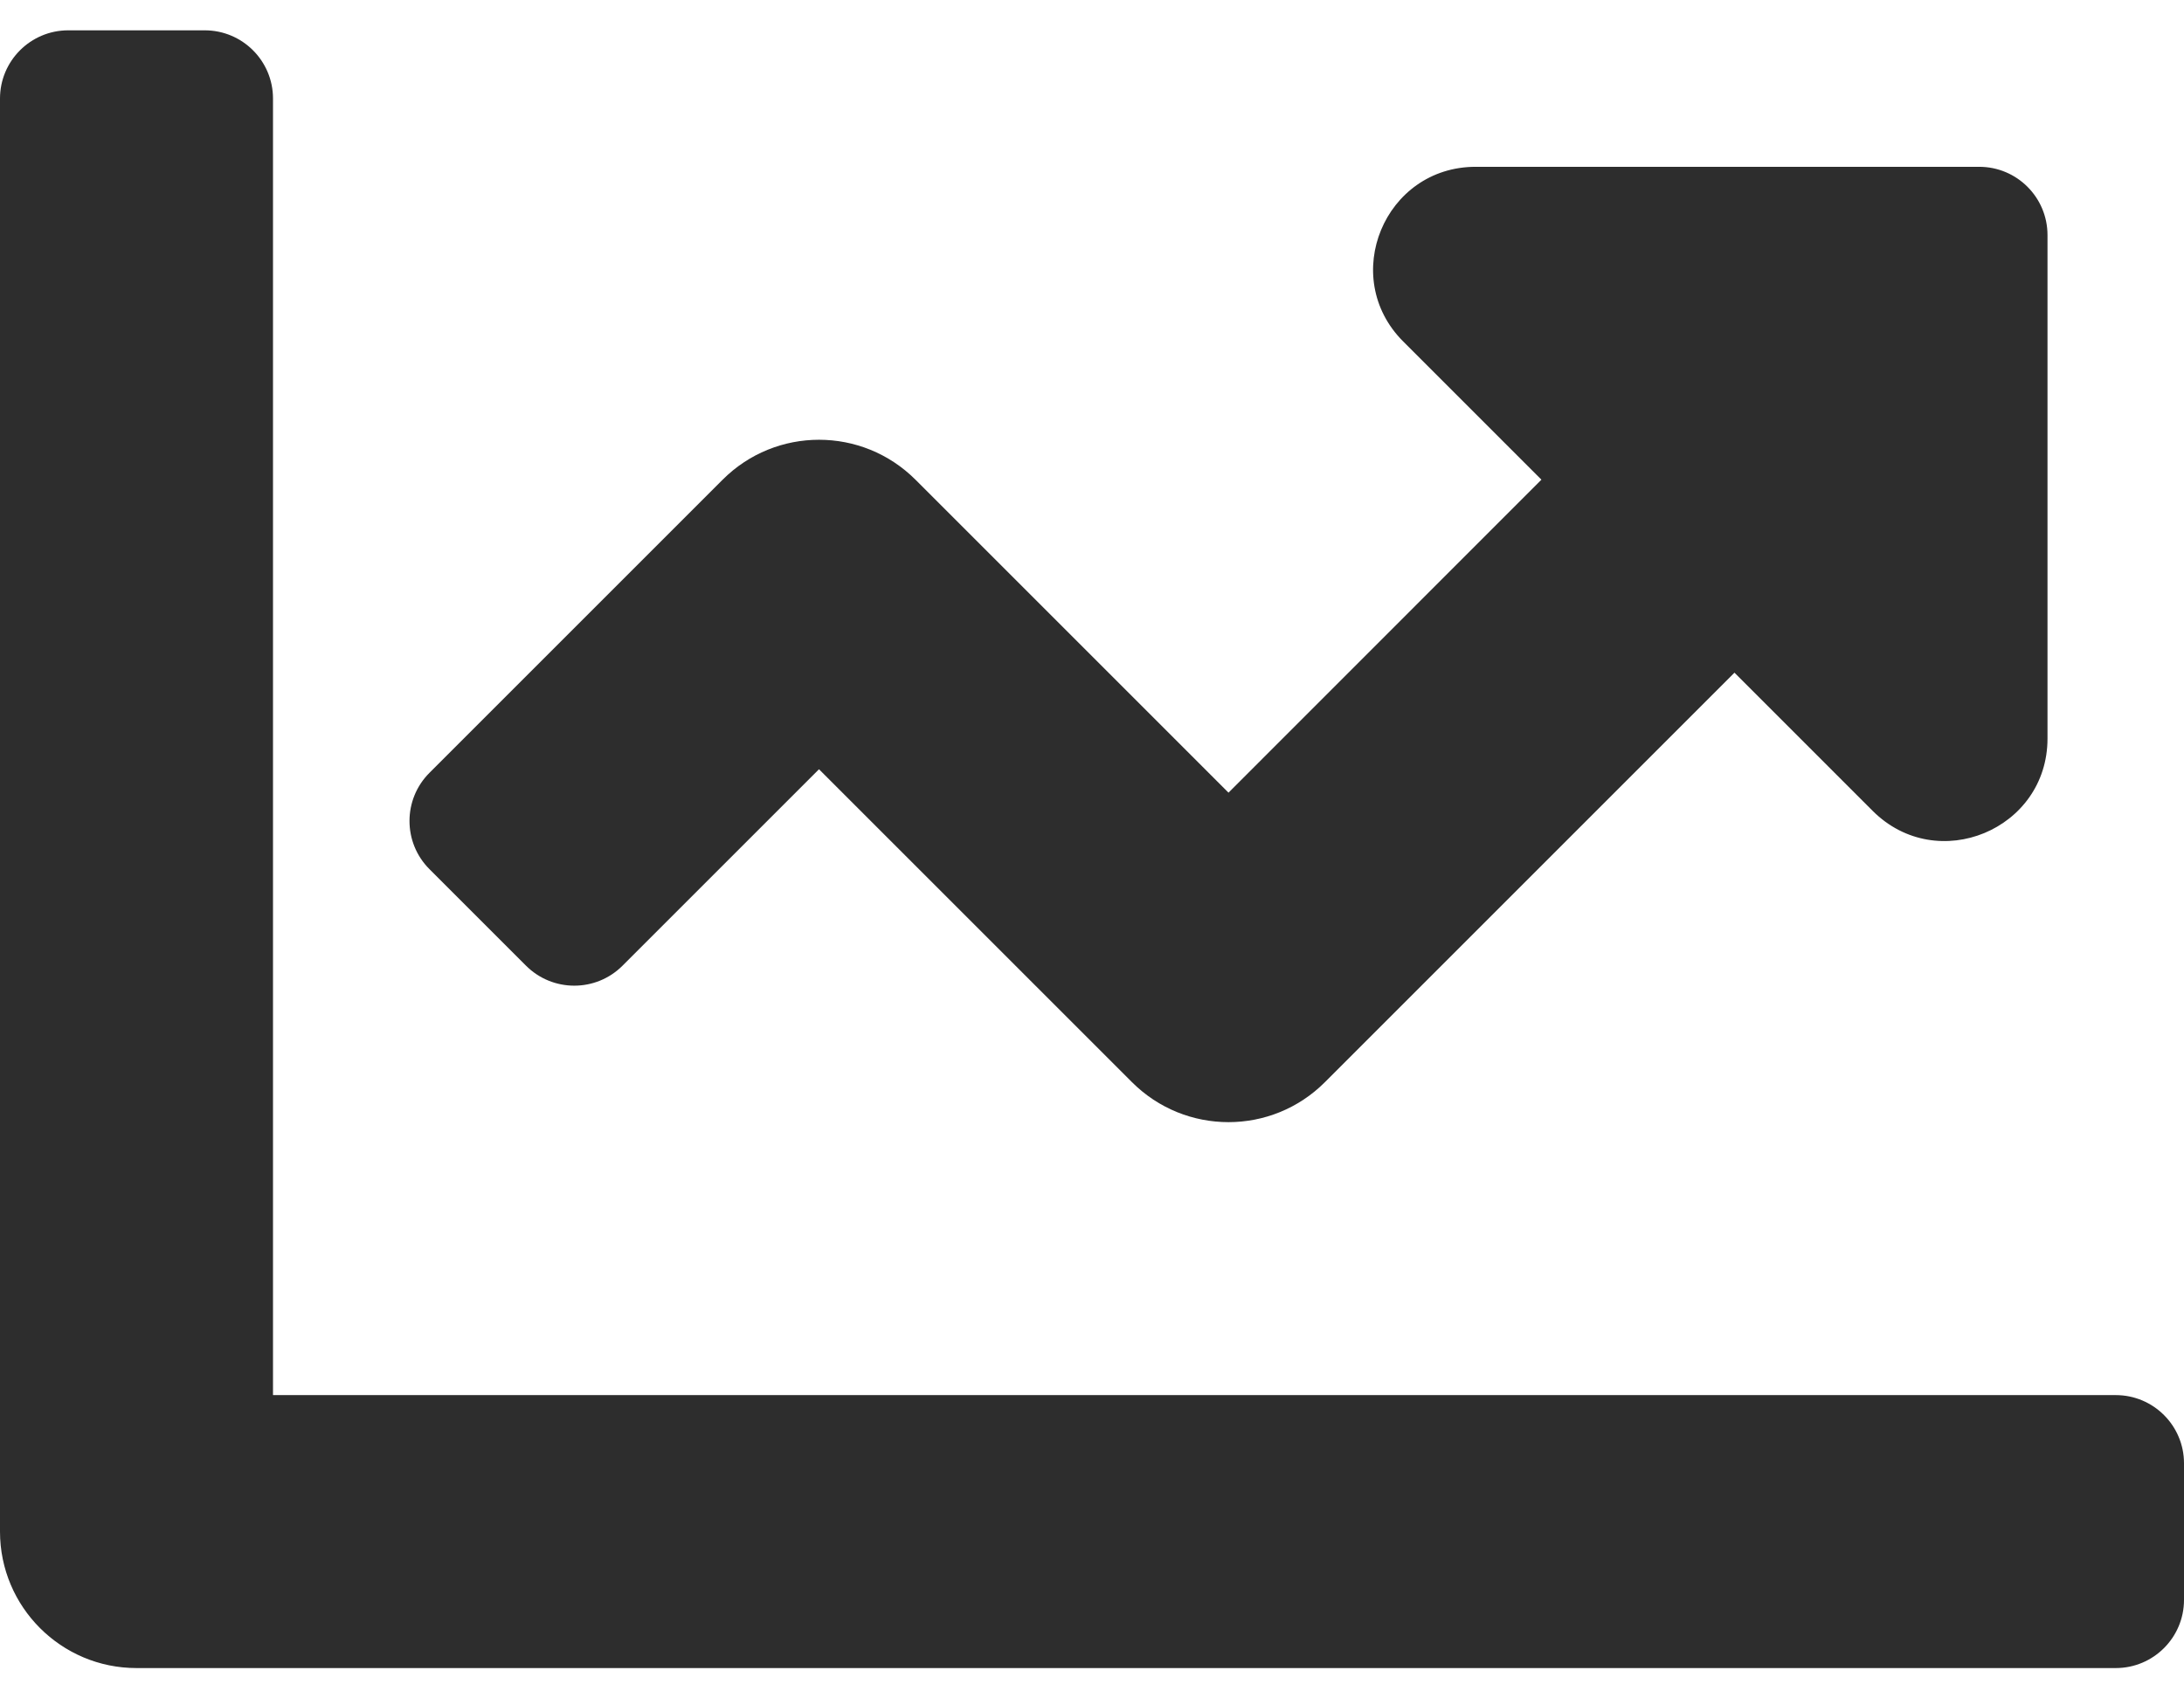<svg width="18" height="14" viewBox="0 0 18 14" fill="none" xmlns="http://www.w3.org/2000/svg">
<path d="M17.438 11.5H2.25V0.812C2.25 0.502 1.998 0.25 1.688 0.25H0.562C0.252 0.25 0 0.502 0 0.812V12.625C0 13.246 0.504 13.75 1.125 13.75H17.438C17.748 13.75 18 13.498 18 13.188V12.062C18 11.752 17.748 11.5 17.438 11.5ZM16.312 1.375H12.162C11.41 1.375 11.034 2.284 11.565 2.815L12.704 3.954L10.125 6.534L7.546 3.955C7.106 3.515 6.394 3.515 5.955 3.955L3.54 6.37C3.32 6.589 3.32 6.946 3.54 7.165L4.335 7.96C4.555 8.18 4.911 8.18 5.131 7.96L6.75 6.341L9.329 8.92C9.769 9.36 10.481 9.36 10.92 8.92L14.295 5.545L15.434 6.684C15.966 7.216 16.875 6.839 16.875 6.088V1.938C16.875 1.627 16.623 1.375 16.312 1.375Z" fill="#1E1E1E" fill-opacity="0.933"/>
</svg>
